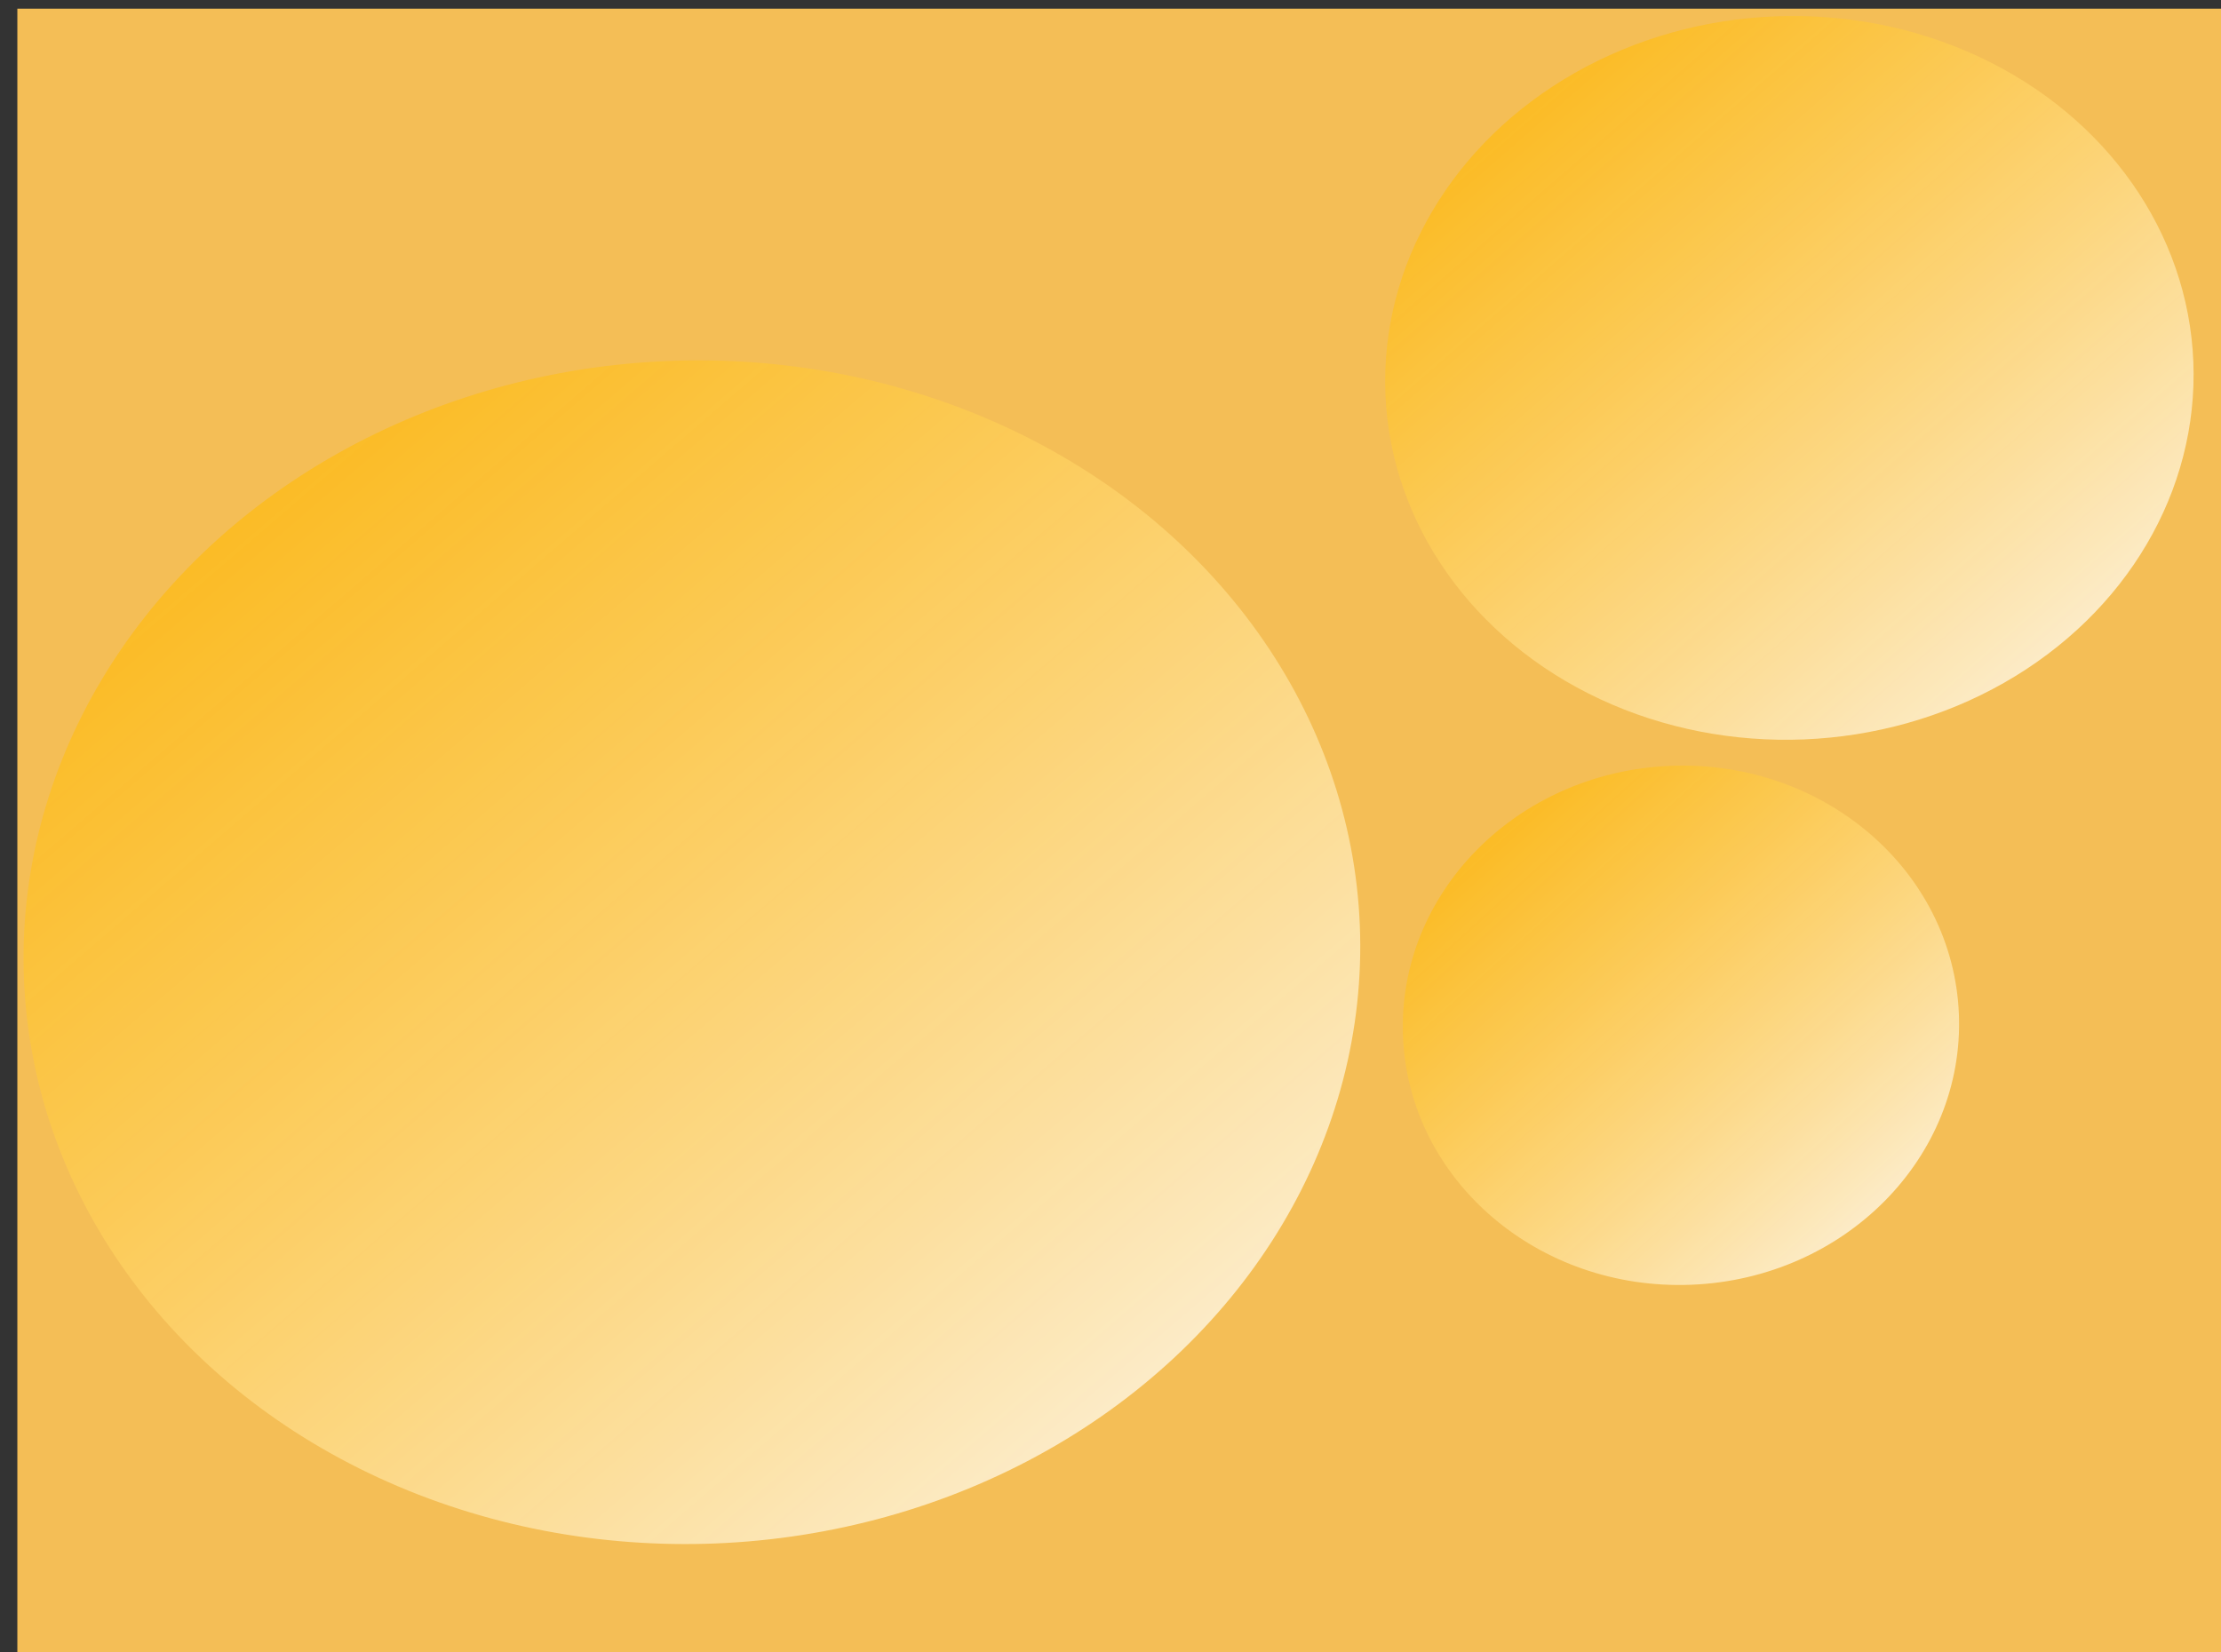 <svg width="512" height="381" viewBox="0 0 512 381" fill="none" xmlns="http://www.w3.org/2000/svg">
<rect x="0" y="0" width="512" height="381" fill="#333333" stroke="none"/>
<path d="M4 2H512V381H4V2Z" fill="#F4BE56"/>
<ellipse cx="159.5" cy="219.568" rx="154.102" ry="136.44" transform="rotate(-2.32 159.5 219.568)" fill="url(#paint0_linear_7_34)"/>
<ellipse cx="412.5" cy="87.136" rx="93.198" ry="83.431" transform="rotate(-2.32 412.5 87.136)" fill="url(#paint1_linear_7_34)"/>
<ellipse cx="387.5" cy="236.419" rx="64.128" ry="59.872" transform="rotate(-2.32 387.5 236.419)" fill="url(#paint2_linear_7_34)"/>
<defs>
<linearGradient id="paint0_linear_7_34" x1="98.45" y1="83.127" x2="366.546" y2="421.62" gradientUnits="userSpaceOnUse">
<stop stop-color="#FFBA09" stop-opacity="0.63"/>
<stop offset="0.74" stop-color="white" stop-opacity="0.79"/>
</linearGradient>
<linearGradient id="paint1_linear_7_34" x1="375.578" y1="3.705" x2="539.918" y2="208.925" gradientUnits="userSpaceOnUse">
<stop stop-color="#FFBA09" stop-opacity="0.63"/>
<stop offset="0.74" stop-color="white" stop-opacity="0.79"/>
</linearGradient>
<linearGradient id="paint2_linear_7_34" x1="362.095" y1="176.547" x2="481.017" y2="318.939" gradientUnits="userSpaceOnUse">
<stop stop-color="#FFBA09" stop-opacity="0.63"/>
<stop offset="0.74" stop-color="white" stop-opacity="0.79"/>
</linearGradient>
</defs>
</svg>